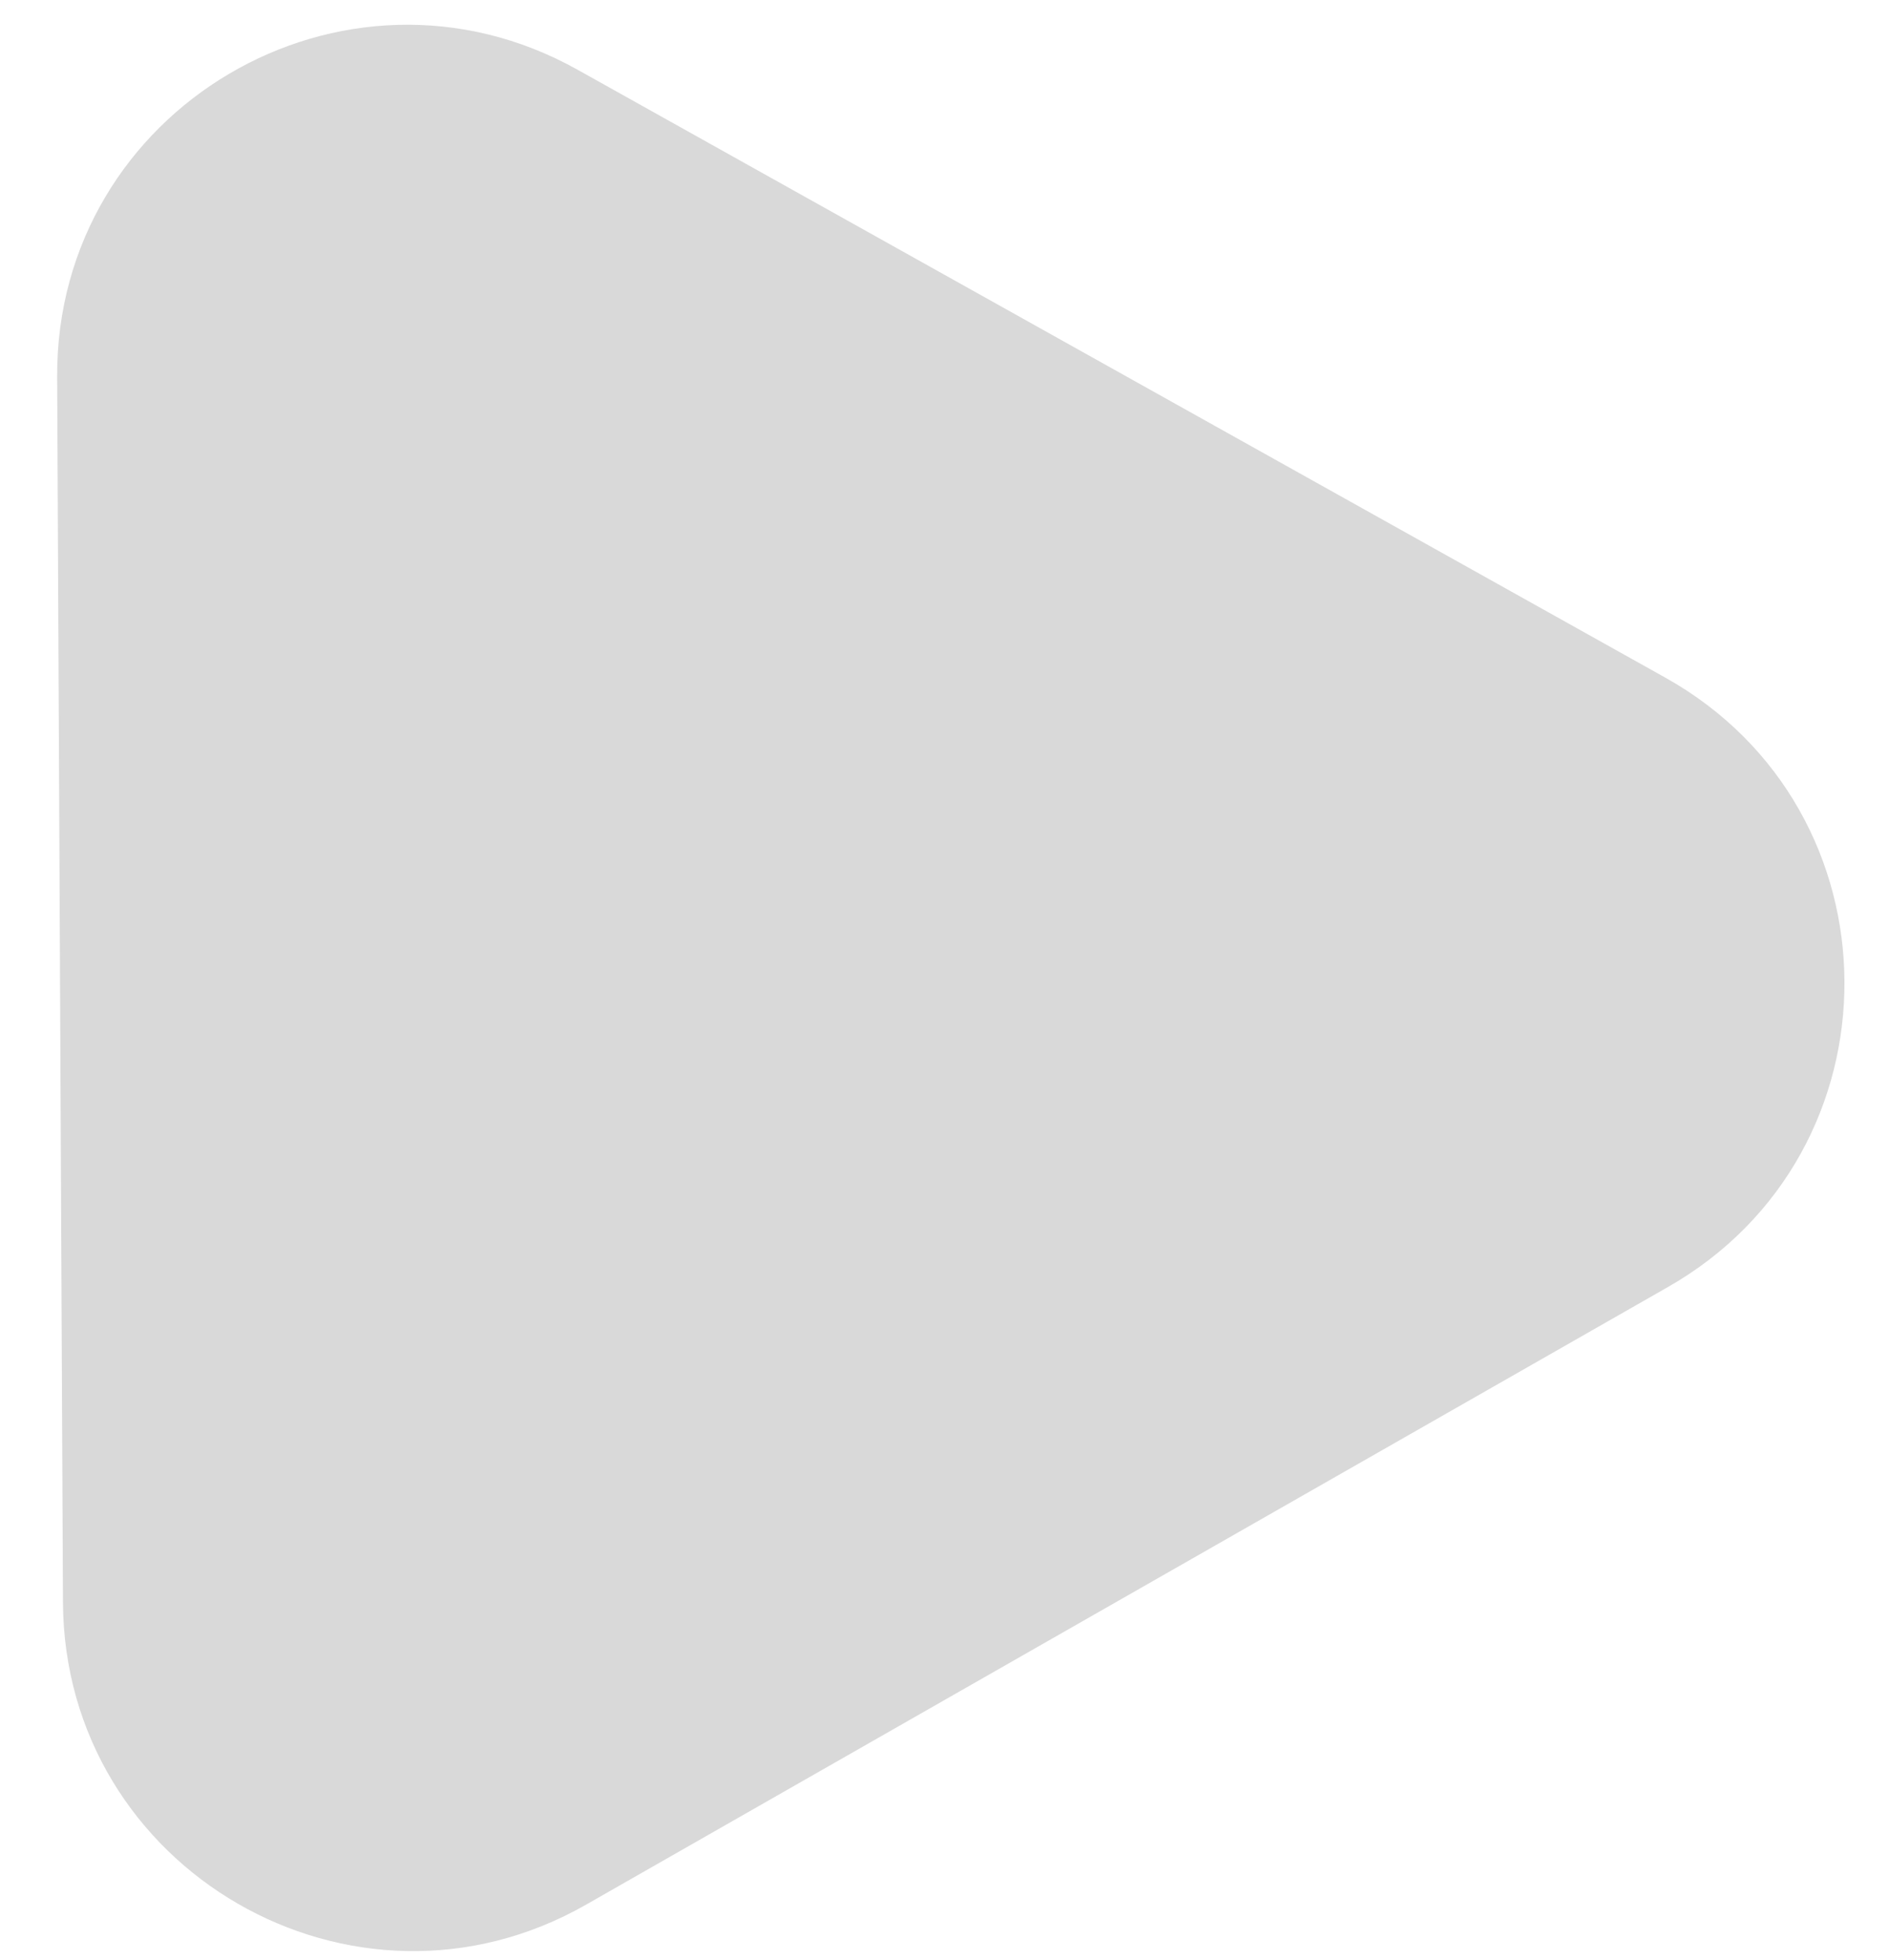 <svg width="27" height="28" viewBox="0 0 27 28" fill="none" xmlns="http://www.w3.org/2000/svg">
<path d="M23.801 9.681C27.199 11.579 27.222 16.46 23.842 18.388L8.378 27.213C5.054 29.11 0.918 26.721 0.9 22.893L0.817 5.383C0.799 1.555 4.913 -0.871 8.255 0.996L23.801 9.681Z" fill="#D9D9D9"/>
</svg>
